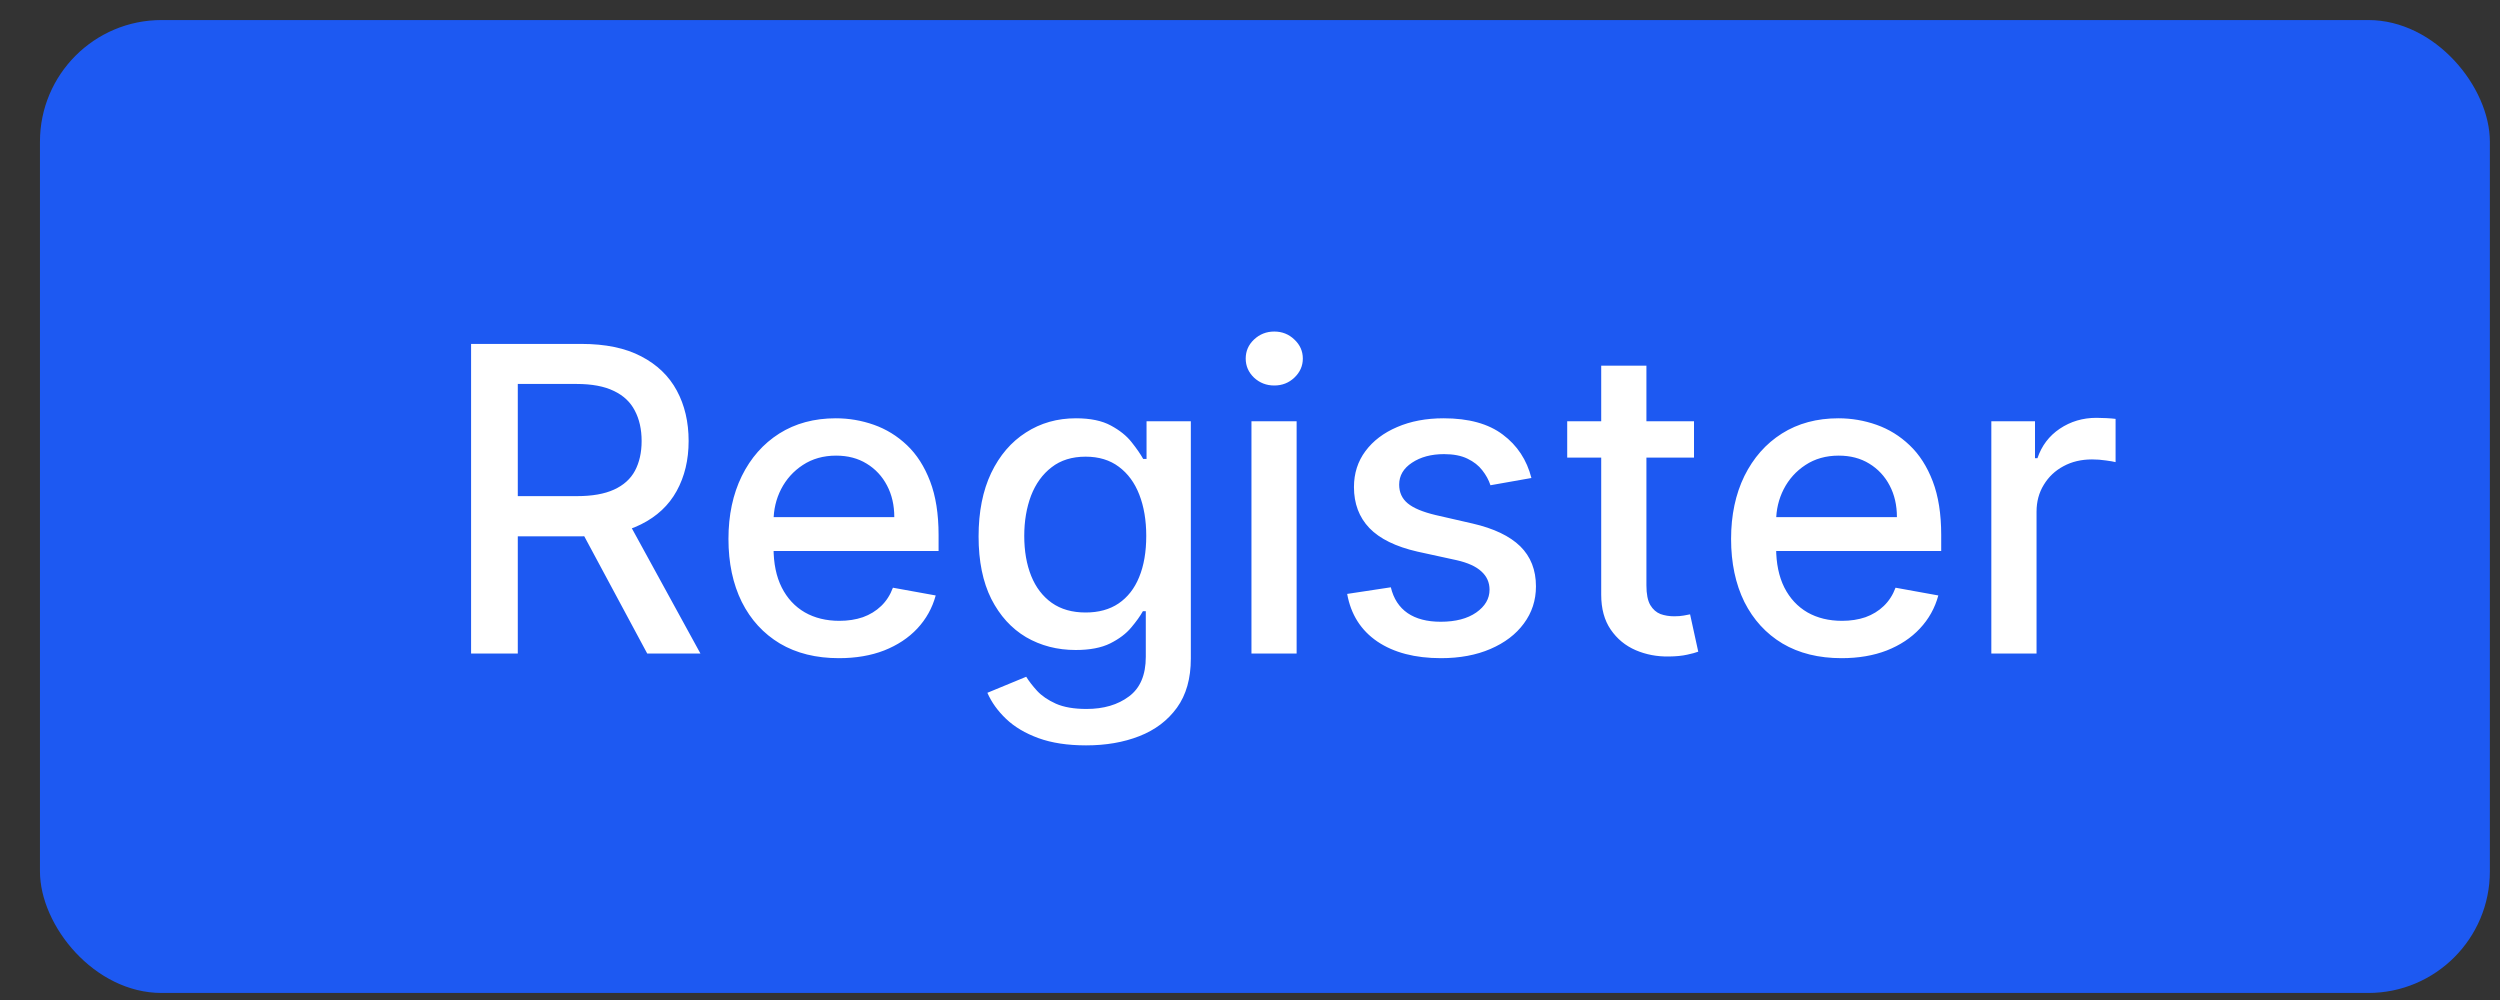 <svg width="60" height="24" viewBox="0 0 60 24" fill="none" xmlns="http://www.w3.org/2000/svg">
<rect x="0" y="0" width="60" height="24" fill="#333333" stroke="none"/>
<rect x="0.959" y="0.481" width="58.798" height="23.35" rx="2.919" fill="#1D59F2"/>
<path d="M11.306 15.684V8.254H13.955C14.53 8.254 15.008 8.353 15.388 8.552C15.77 8.75 16.055 9.024 16.244 9.375C16.432 9.723 16.527 10.126 16.527 10.583C16.527 11.038 16.431 11.438 16.24 11.784C16.052 12.127 15.766 12.395 15.384 12.585C15.004 12.777 14.527 12.872 13.951 12.872H11.945V11.907H13.85C14.212 11.907 14.507 11.855 14.735 11.751C14.964 11.647 15.133 11.496 15.239 11.298C15.345 11.099 15.399 10.861 15.399 10.583C15.399 10.303 15.344 10.059 15.235 9.854C15.129 9.648 14.961 9.491 14.731 9.382C14.504 9.271 14.205 9.215 13.835 9.215H12.427V15.684H11.306ZM14.974 12.332L16.81 15.684H15.533L13.733 12.332H14.974ZM20.135 15.796C19.586 15.796 19.114 15.679 18.717 15.444C18.323 15.207 18.018 14.875 17.803 14.447C17.59 14.016 17.483 13.512 17.483 12.934C17.483 12.363 17.59 11.86 17.803 11.425C18.018 10.989 18.318 10.649 18.702 10.405C19.089 10.161 19.542 10.039 20.059 10.039C20.374 10.039 20.678 10.091 20.973 10.195C21.268 10.299 21.533 10.462 21.768 10.685C22.002 10.907 22.187 11.196 22.323 11.552C22.458 11.905 22.526 12.334 22.526 12.839V13.224H18.097V12.411H21.463C21.463 12.126 21.405 11.873 21.289 11.653C21.173 11.431 21.01 11.255 20.799 11.127C20.591 10.999 20.347 10.935 20.066 10.935C19.762 10.935 19.496 11.01 19.268 11.16C19.043 11.307 18.869 11.501 18.746 11.74C18.625 11.977 18.565 12.235 18.565 12.513V13.148C18.565 13.52 18.63 13.837 18.761 14.098C18.893 14.36 19.078 14.559 19.316 14.697C19.552 14.832 19.829 14.9 20.146 14.9C20.352 14.9 20.539 14.871 20.709 14.813C20.878 14.752 21.024 14.663 21.148 14.544C21.271 14.426 21.365 14.28 21.43 14.105L22.457 14.291C22.375 14.593 22.227 14.858 22.015 15.085C21.804 15.31 21.539 15.485 21.22 15.611C20.903 15.734 20.542 15.796 20.135 15.796ZM26.066 17.889C25.623 17.889 25.242 17.831 24.923 17.715C24.606 17.599 24.347 17.445 24.147 17.254C23.946 17.063 23.796 16.854 23.697 16.627L24.629 16.242C24.695 16.349 24.782 16.461 24.89 16.58C25.002 16.701 25.152 16.803 25.34 16.888C25.531 16.973 25.777 17.015 26.077 17.015C26.488 17.015 26.828 16.915 27.096 16.714C27.364 16.515 27.499 16.199 27.499 15.763V14.668H27.43C27.364 14.786 27.27 14.918 27.147 15.063C27.026 15.208 26.859 15.334 26.646 15.441C26.433 15.547 26.157 15.6 25.816 15.6C25.375 15.6 24.979 15.497 24.626 15.292C24.275 15.084 23.997 14.778 23.791 14.374C23.588 13.968 23.486 13.468 23.486 12.876C23.486 12.283 23.587 11.775 23.788 11.352C23.991 10.929 24.269 10.605 24.622 10.38C24.975 10.152 25.375 10.039 25.823 10.039C26.169 10.039 26.448 10.097 26.661 10.213C26.873 10.327 27.039 10.46 27.158 10.612C27.279 10.764 27.372 10.899 27.437 11.015H27.517V10.111H28.58V15.807C28.58 16.286 28.468 16.679 28.246 16.986C28.023 17.293 27.722 17.52 27.343 17.668C26.965 17.816 26.54 17.889 26.066 17.889ZM26.055 14.7C26.367 14.7 26.631 14.628 26.846 14.483C27.063 14.335 27.228 14.125 27.339 13.852C27.453 13.576 27.51 13.246 27.51 12.861C27.51 12.486 27.454 12.156 27.343 11.871C27.232 11.585 27.068 11.363 26.853 11.203C26.638 11.041 26.372 10.96 26.055 10.96C25.728 10.96 25.456 11.045 25.239 11.214C25.021 11.381 24.857 11.608 24.745 11.896C24.637 12.184 24.582 12.506 24.582 12.861C24.582 13.226 24.638 13.547 24.749 13.823C24.86 14.098 25.025 14.313 25.242 14.468C25.462 14.623 25.733 14.7 26.055 14.7ZM30.035 15.684V10.111H31.119V15.684H30.035ZM30.582 9.252C30.394 9.252 30.232 9.189 30.096 9.063C29.963 8.935 29.897 8.782 29.897 8.606C29.897 8.427 29.963 8.275 30.096 8.149C30.232 8.021 30.394 7.957 30.582 7.957C30.771 7.957 30.932 8.021 31.065 8.149C31.2 8.275 31.268 8.427 31.268 8.606C31.268 8.782 31.2 8.935 31.065 9.063C30.932 9.189 30.771 9.252 30.582 9.252ZM36.754 11.472L35.771 11.646C35.73 11.52 35.664 11.4 35.575 11.287C35.488 11.173 35.369 11.08 35.219 11.008C35.069 10.935 34.882 10.899 34.657 10.899C34.35 10.899 34.094 10.968 33.888 11.105C33.682 11.241 33.58 11.416 33.58 11.631C33.58 11.818 33.649 11.968 33.786 12.081C33.924 12.195 34.147 12.288 34.454 12.361L35.339 12.564C35.852 12.682 36.234 12.865 36.486 13.111C36.737 13.358 36.863 13.679 36.863 14.073C36.863 14.407 36.766 14.704 36.572 14.965C36.382 15.224 36.114 15.427 35.771 15.575C35.43 15.722 35.034 15.796 34.584 15.796C33.961 15.796 33.452 15.663 33.057 15.397C32.663 15.129 32.421 14.748 32.332 14.254L33.38 14.095C33.445 14.368 33.58 14.575 33.783 14.715C33.986 14.853 34.251 14.922 34.577 14.922C34.933 14.922 35.217 14.848 35.43 14.7C35.643 14.55 35.749 14.368 35.749 14.153C35.749 13.979 35.684 13.832 35.553 13.714C35.425 13.595 35.228 13.506 34.962 13.445L34.019 13.239C33.499 13.12 33.114 12.931 32.865 12.673C32.618 12.414 32.495 12.086 32.495 11.69C32.495 11.361 32.587 11.073 32.771 10.826C32.955 10.579 33.208 10.387 33.532 10.249C33.857 10.109 34.228 10.039 34.646 10.039C35.248 10.039 35.722 10.169 36.068 10.431C36.414 10.689 36.643 11.037 36.754 11.472ZM40.656 10.111V10.982H37.613V10.111H40.656ZM38.429 8.776H39.514V14.047C39.514 14.258 39.545 14.416 39.608 14.523C39.671 14.627 39.752 14.698 39.851 14.737C39.953 14.773 40.063 14.791 40.181 14.791C40.268 14.791 40.344 14.785 40.41 14.773C40.475 14.761 40.526 14.751 40.562 14.744L40.758 15.64C40.695 15.664 40.606 15.688 40.489 15.713C40.373 15.739 40.228 15.754 40.054 15.756C39.769 15.761 39.503 15.71 39.256 15.604C39.009 15.497 38.81 15.333 38.657 15.11C38.505 14.888 38.429 14.609 38.429 14.272V8.776ZM44.198 15.796C43.649 15.796 43.176 15.679 42.779 15.444C42.385 15.207 42.081 14.875 41.865 14.447C41.653 14.016 41.546 13.512 41.546 12.934C41.546 12.363 41.653 11.86 41.865 11.425C42.081 10.989 42.38 10.649 42.765 10.405C43.152 10.161 43.604 10.039 44.122 10.039C44.436 10.039 44.741 10.091 45.036 10.195C45.331 10.299 45.596 10.462 45.83 10.685C46.065 10.907 46.25 11.196 46.386 11.552C46.521 11.905 46.589 12.334 46.589 12.839V13.224H42.159V12.411H45.526C45.526 12.126 45.468 11.873 45.352 11.653C45.236 11.431 45.072 11.255 44.862 11.127C44.654 10.999 44.41 10.935 44.129 10.935C43.824 10.935 43.558 11.01 43.331 11.16C43.106 11.307 42.932 11.501 42.809 11.74C42.688 11.977 42.627 12.235 42.627 12.513V13.148C42.627 13.52 42.693 13.837 42.823 14.098C42.956 14.36 43.141 14.559 43.378 14.697C43.615 14.832 43.892 14.9 44.209 14.9C44.414 14.9 44.602 14.871 44.771 14.813C44.94 14.752 45.087 14.663 45.21 14.544C45.333 14.426 45.428 14.28 45.493 14.105L46.52 14.291C46.438 14.593 46.29 14.858 46.077 15.085C45.867 15.31 45.602 15.485 45.283 15.611C44.966 15.734 44.604 15.796 44.198 15.796ZM47.792 15.684V10.111H48.84V10.997H48.899C49 10.697 49.179 10.461 49.435 10.289C49.694 10.115 49.987 10.028 50.313 10.028C50.381 10.028 50.461 10.03 50.553 10.035C50.647 10.04 50.721 10.046 50.774 10.053V11.091C50.731 11.079 50.653 11.066 50.542 11.051C50.431 11.034 50.319 11.026 50.208 11.026C49.952 11.026 49.723 11.08 49.523 11.189C49.324 11.295 49.167 11.444 49.051 11.635C48.935 11.824 48.877 12.039 48.877 12.281V15.684H47.792Z" fill="white"/>
</svg>
